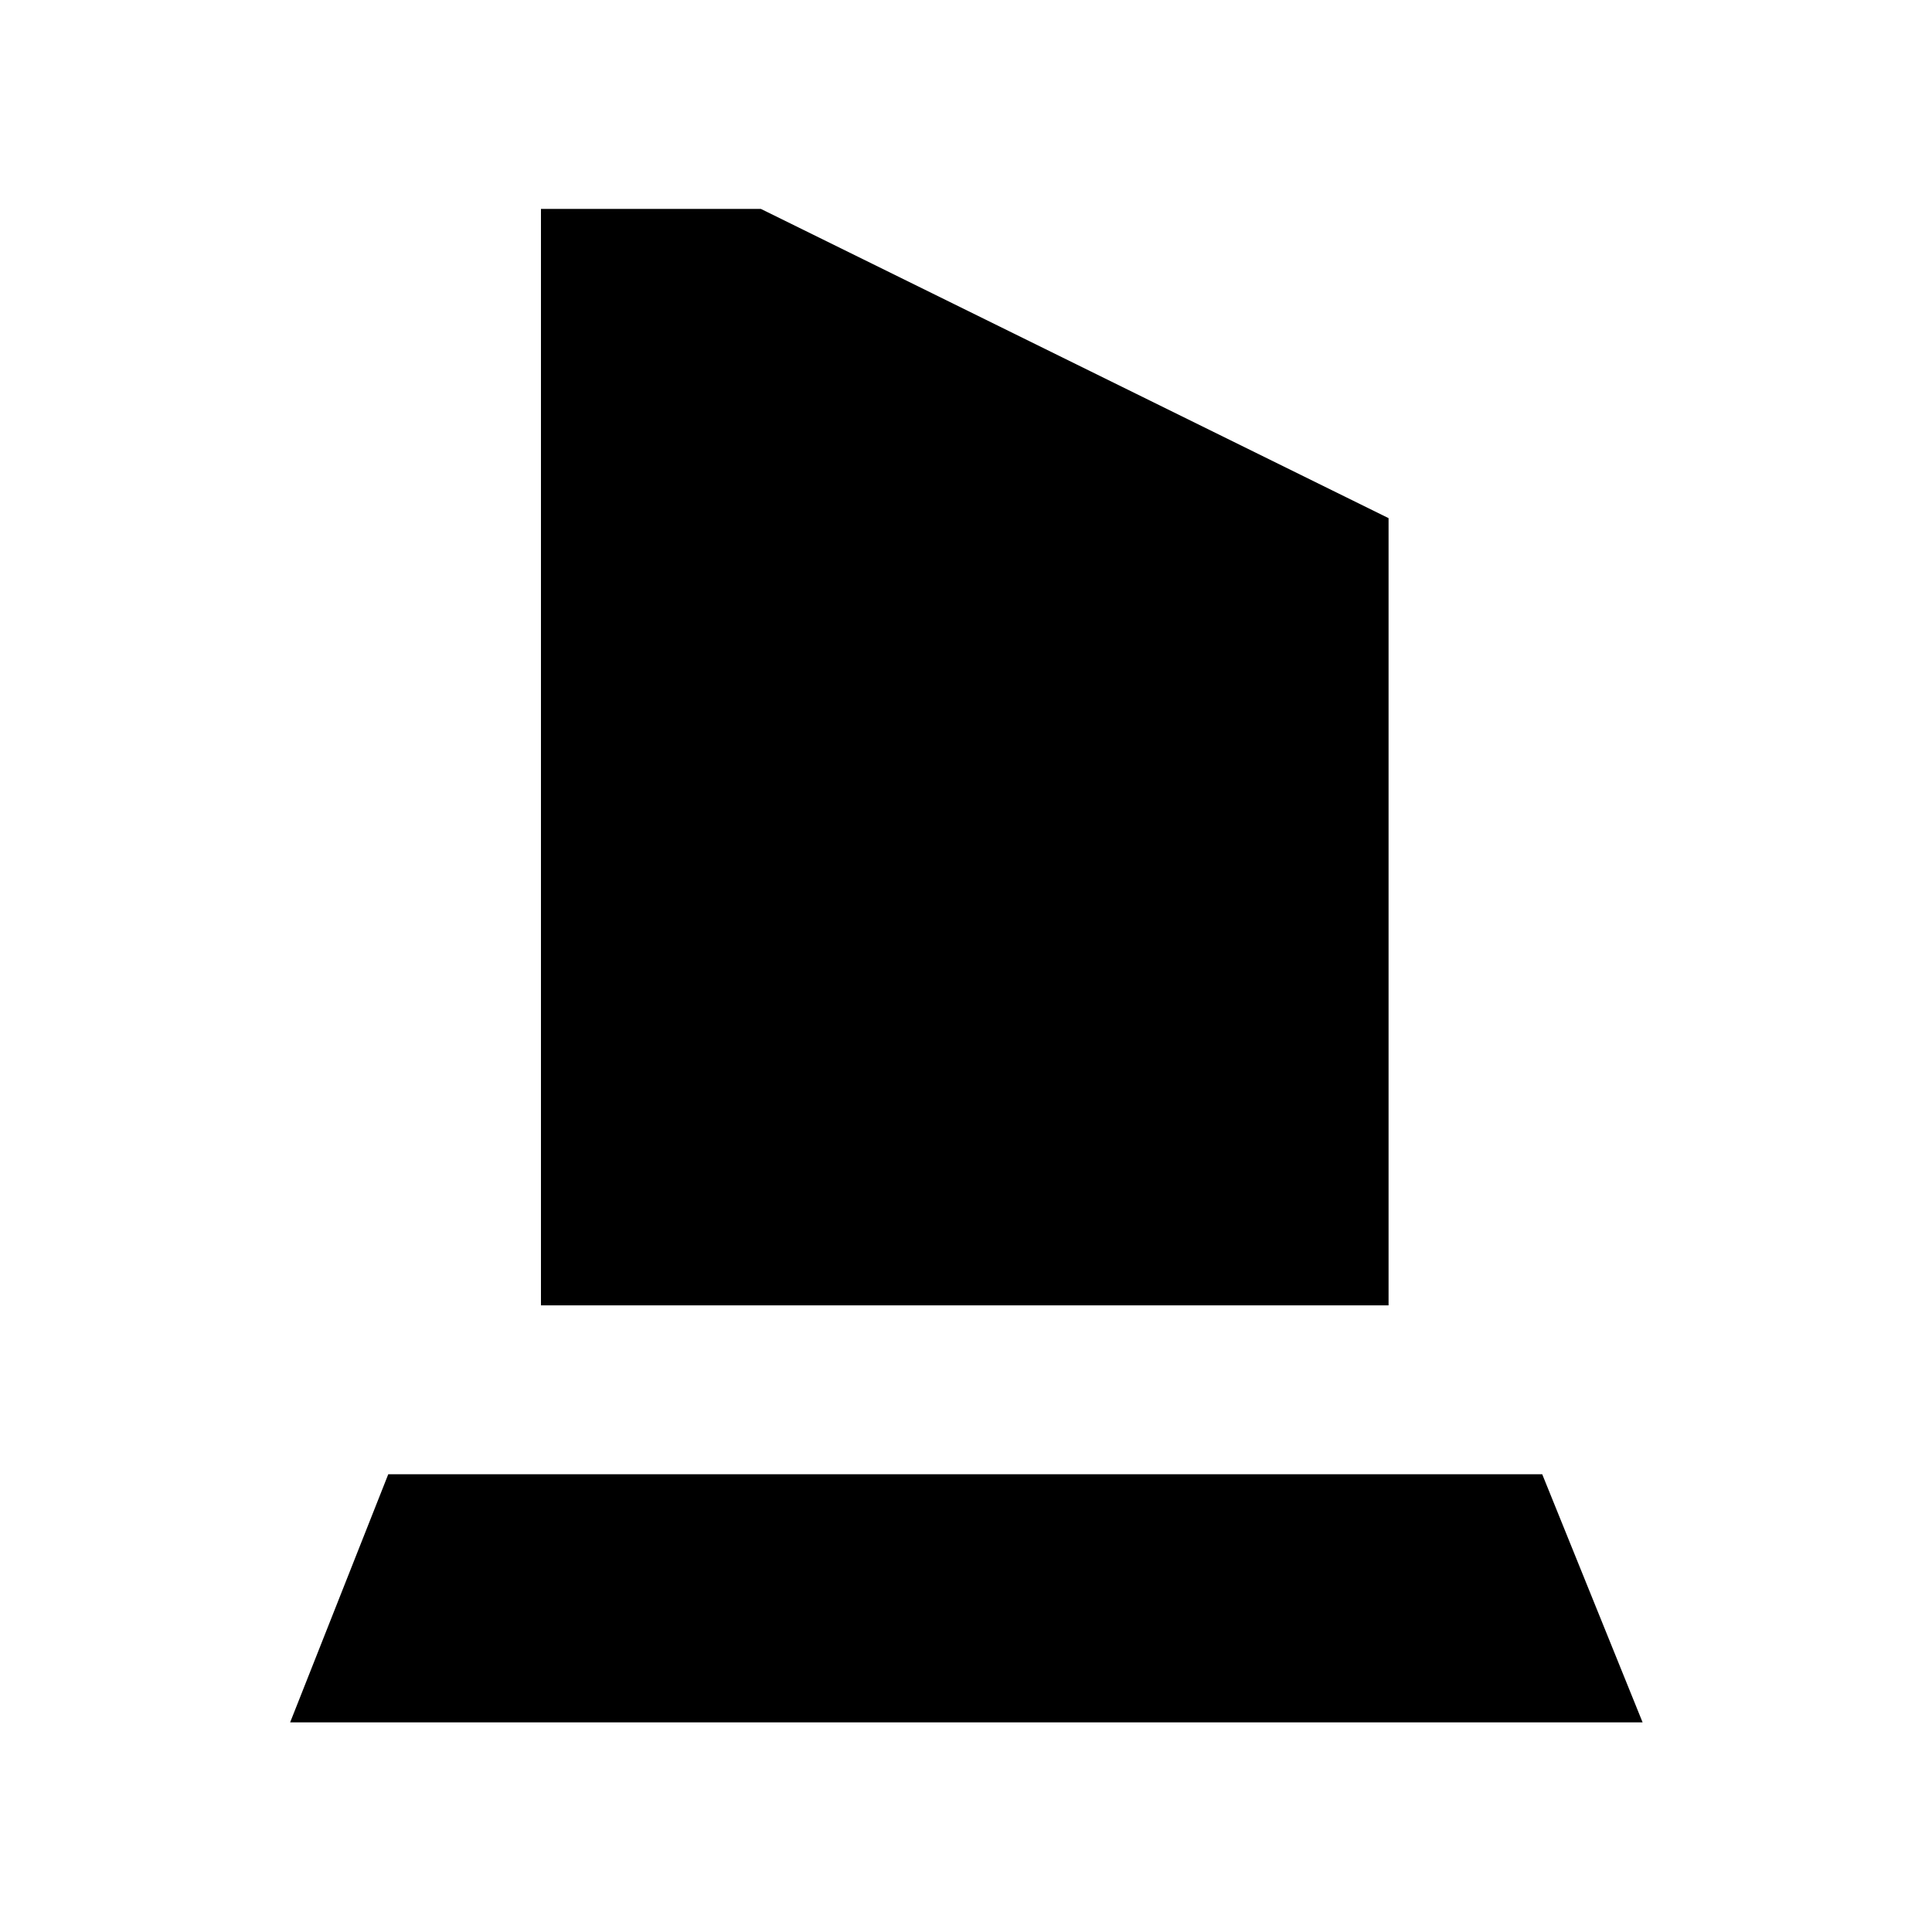 <svg xmlns="http://www.w3.org/2000/svg" height="40" viewBox="0 -960 960 960" width="40"><path d="M268.8-311.38V-856.2h109.27l311.9 153.66v391.16H268.8ZM144.17-104.17l48.76-123.29h573.39l49.88 123.29H144.17Z"/></svg>